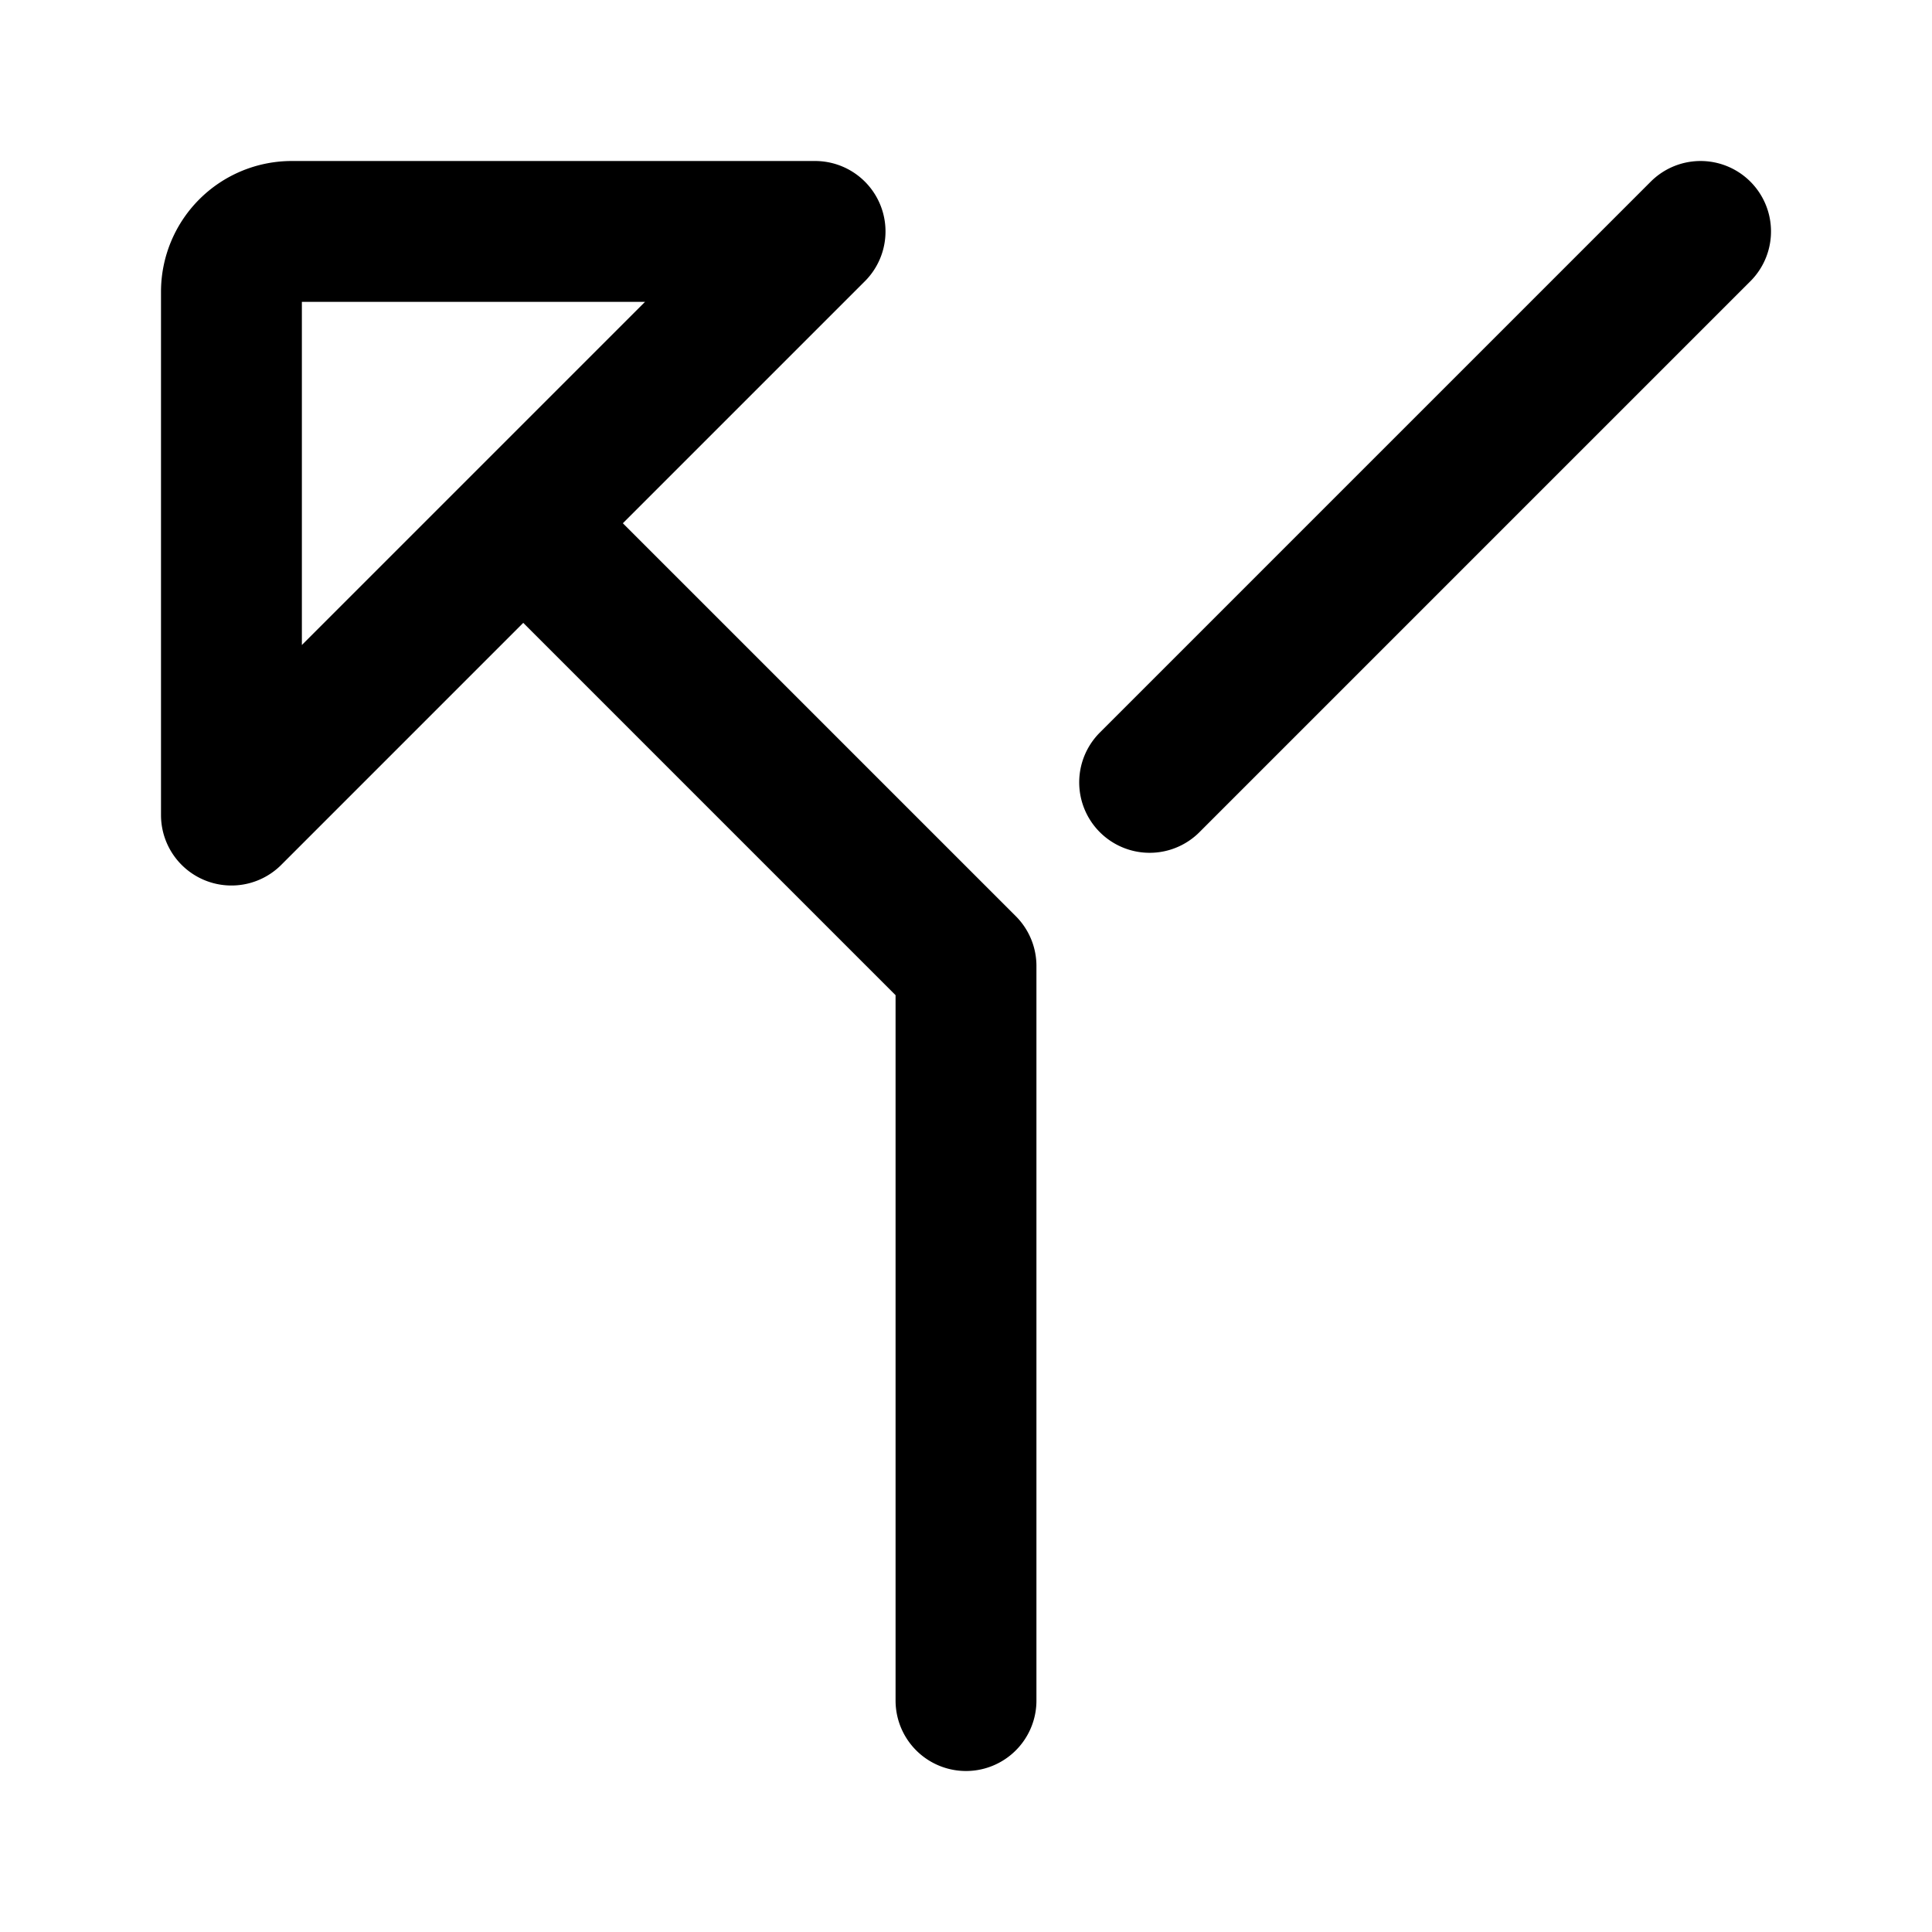<svg xmlns="http://www.w3.org/2000/svg" width="192" height="192" fill="none" viewBox="0 0 192 192"><path stroke="#000" stroke-linecap="round" stroke-linejoin="round" stroke-width="14" d="m169 23-54.75 54.75M96 169V96L52 52m0 0 29-29H29a6 6 0 0 0-6 6v52z"/></svg>
